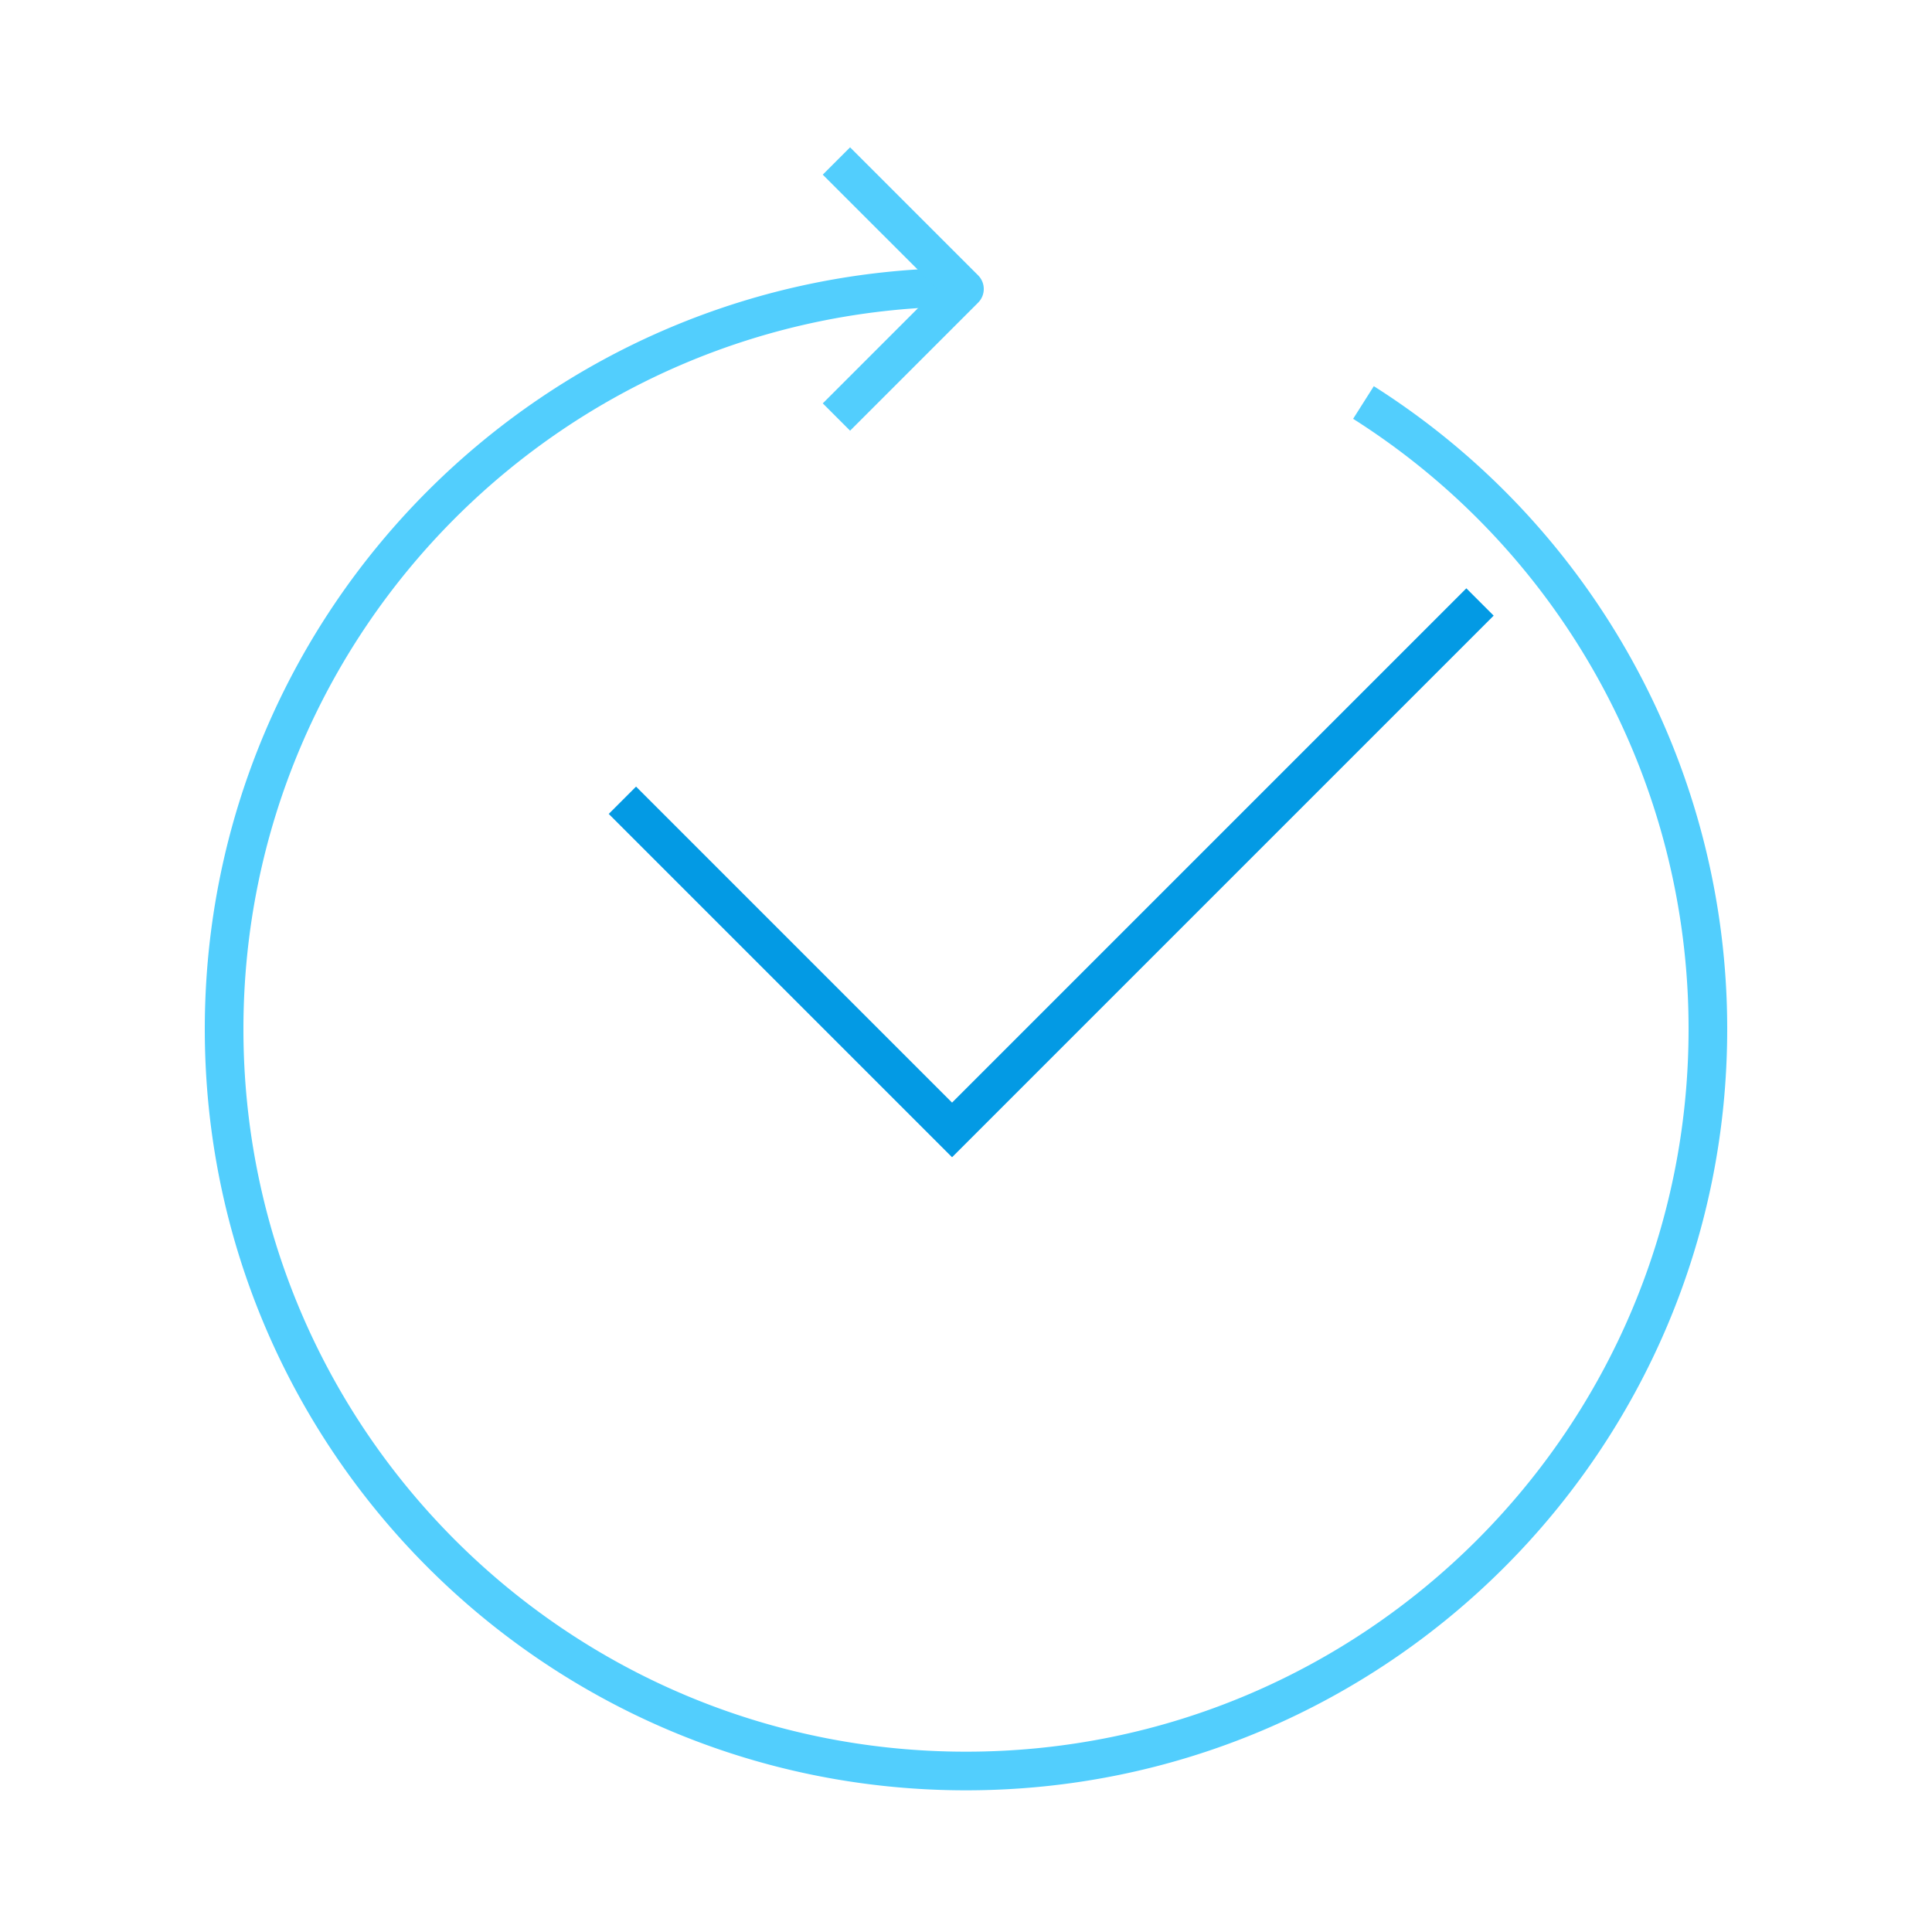 <svg xmlns="http://www.w3.org/2000/svg" viewBox="0 0 600 600"><defs><style>.a,.b{fill:none;stroke-width:12px;}.a{stroke:#52cefd;stroke-linejoin:round;}.b{stroke:#039ae4;stroke-miterlimit:10;}</style></defs><title>whatsNext</title><path class="a" d="M300,89.2C172.75,89.2,69.6,192.36,69.6,319.6S172.75,550,300,550,530.4,446.85,530.4,319.6A230.22,230.22,0,0,0,423.44,125"/><polyline class="a" points="259.76 129.51 299.52 89.75 259.76 50"/><polyline class="b" points="459.63 186.95 295.67 350.91 193.29 248.53"/></svg>